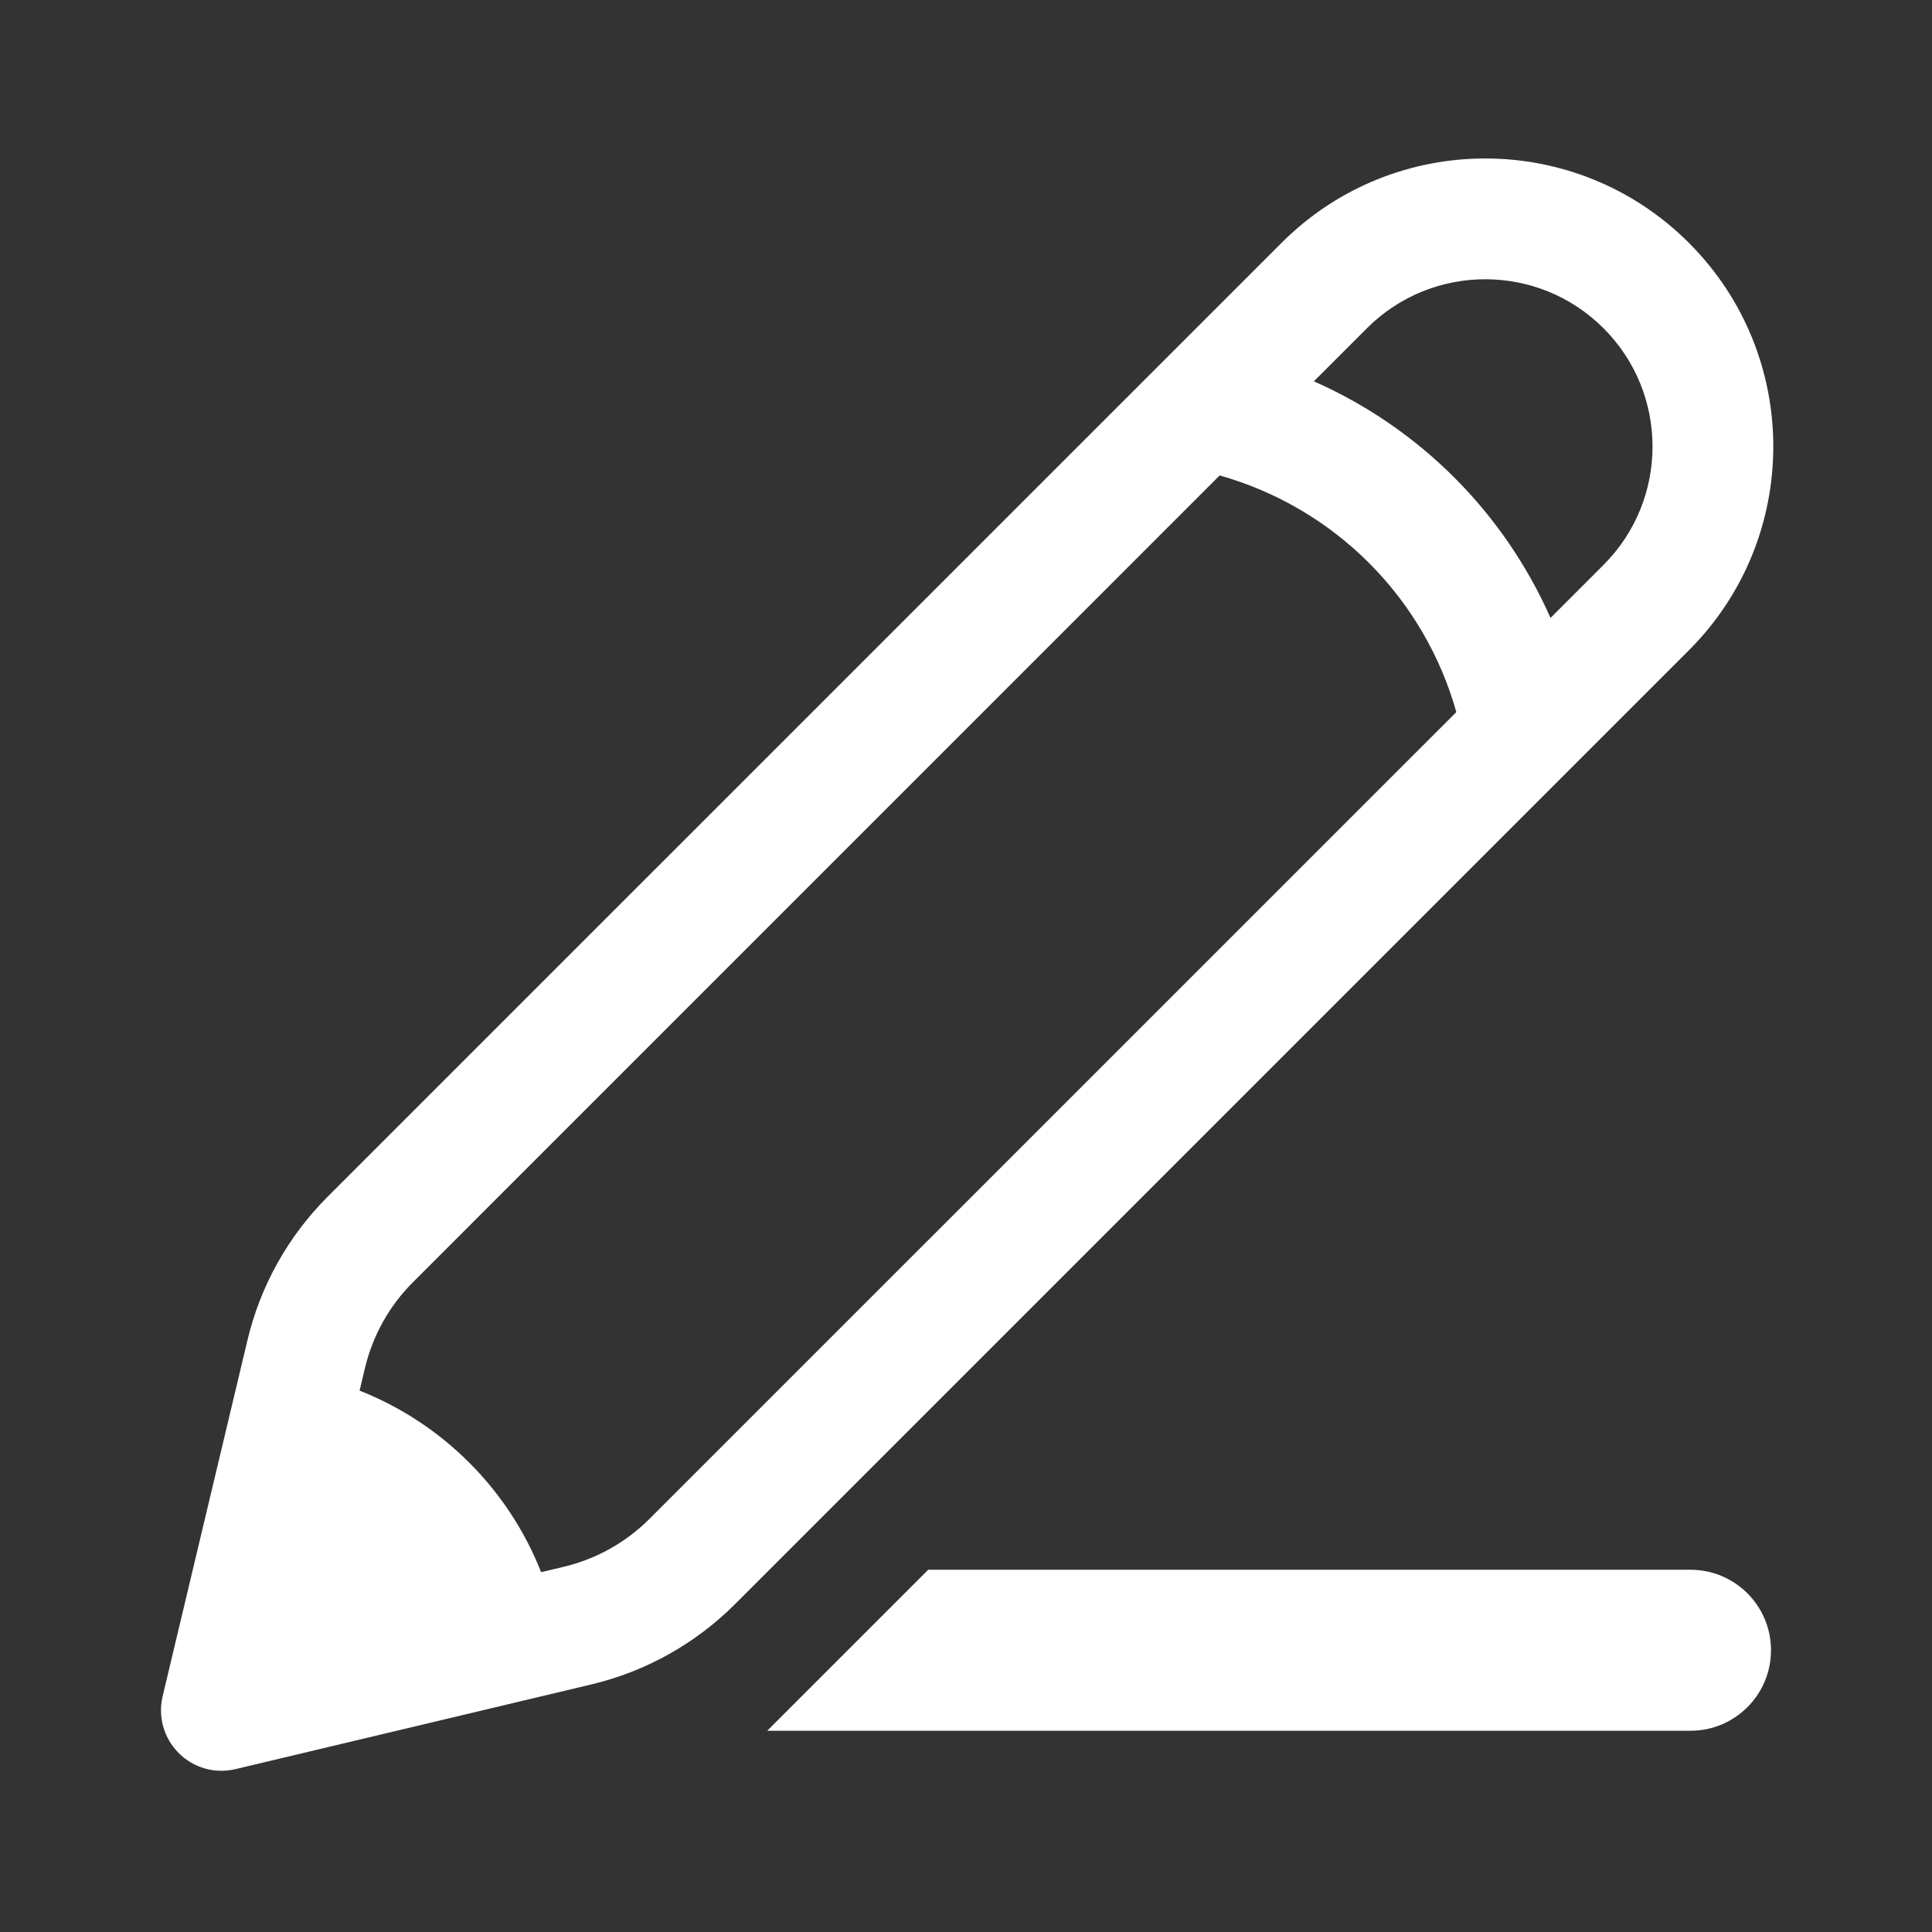 <svg width="24" height="24" viewBox="0 0 24 24" fill="none" xmlns="http://www.w3.org/2000/svg">
<rect x="0" y="0" width="24" height="24" fill="#333333" stroke="none"/>
<path fill-rule="evenodd" clip-rule="evenodd" d="M15.92 3.017C17.317 1.619 19.583 1.619 20.98 3.017C22.378 4.414 22.378 6.68 20.98 8.078L9.131 19.927C8.64 20.418 8.023 20.763 7.348 20.924L2.924 21.977C2.67 22.037 2.404 21.962 2.22 21.777C2.036 21.593 1.96 21.327 2.02 21.073L3.074 16.649C3.234 15.974 3.579 15.357 4.07 14.866L15.92 3.017ZM19.92 4.078C19.108 3.266 17.792 3.266 16.98 4.078L16.321 4.737C16.967 5.022 17.56 5.426 18.066 5.932C18.572 6.438 18.975 7.03 19.261 7.676L19.92 7.017C20.731 6.205 20.731 4.889 19.92 4.078ZM18.091 8.846C17.895 8.148 17.522 7.509 17.005 6.992C16.488 6.475 15.849 6.103 15.151 5.906L5.131 15.927C4.836 16.221 4.629 16.592 4.533 16.997L4.467 17.275C5.496 17.681 6.317 18.501 6.722 19.53L7 19.464C7.405 19.368 7.776 19.161 8.07 18.866L18.091 8.846Z" fill="white"/>
<path d="M9.531 21.5L11.531 19.5H21C21.552 19.5 22 19.948 22 20.5C22 21.052 21.552 21.5 21 21.5H9.531Z" fill="white"/>
</svg>

